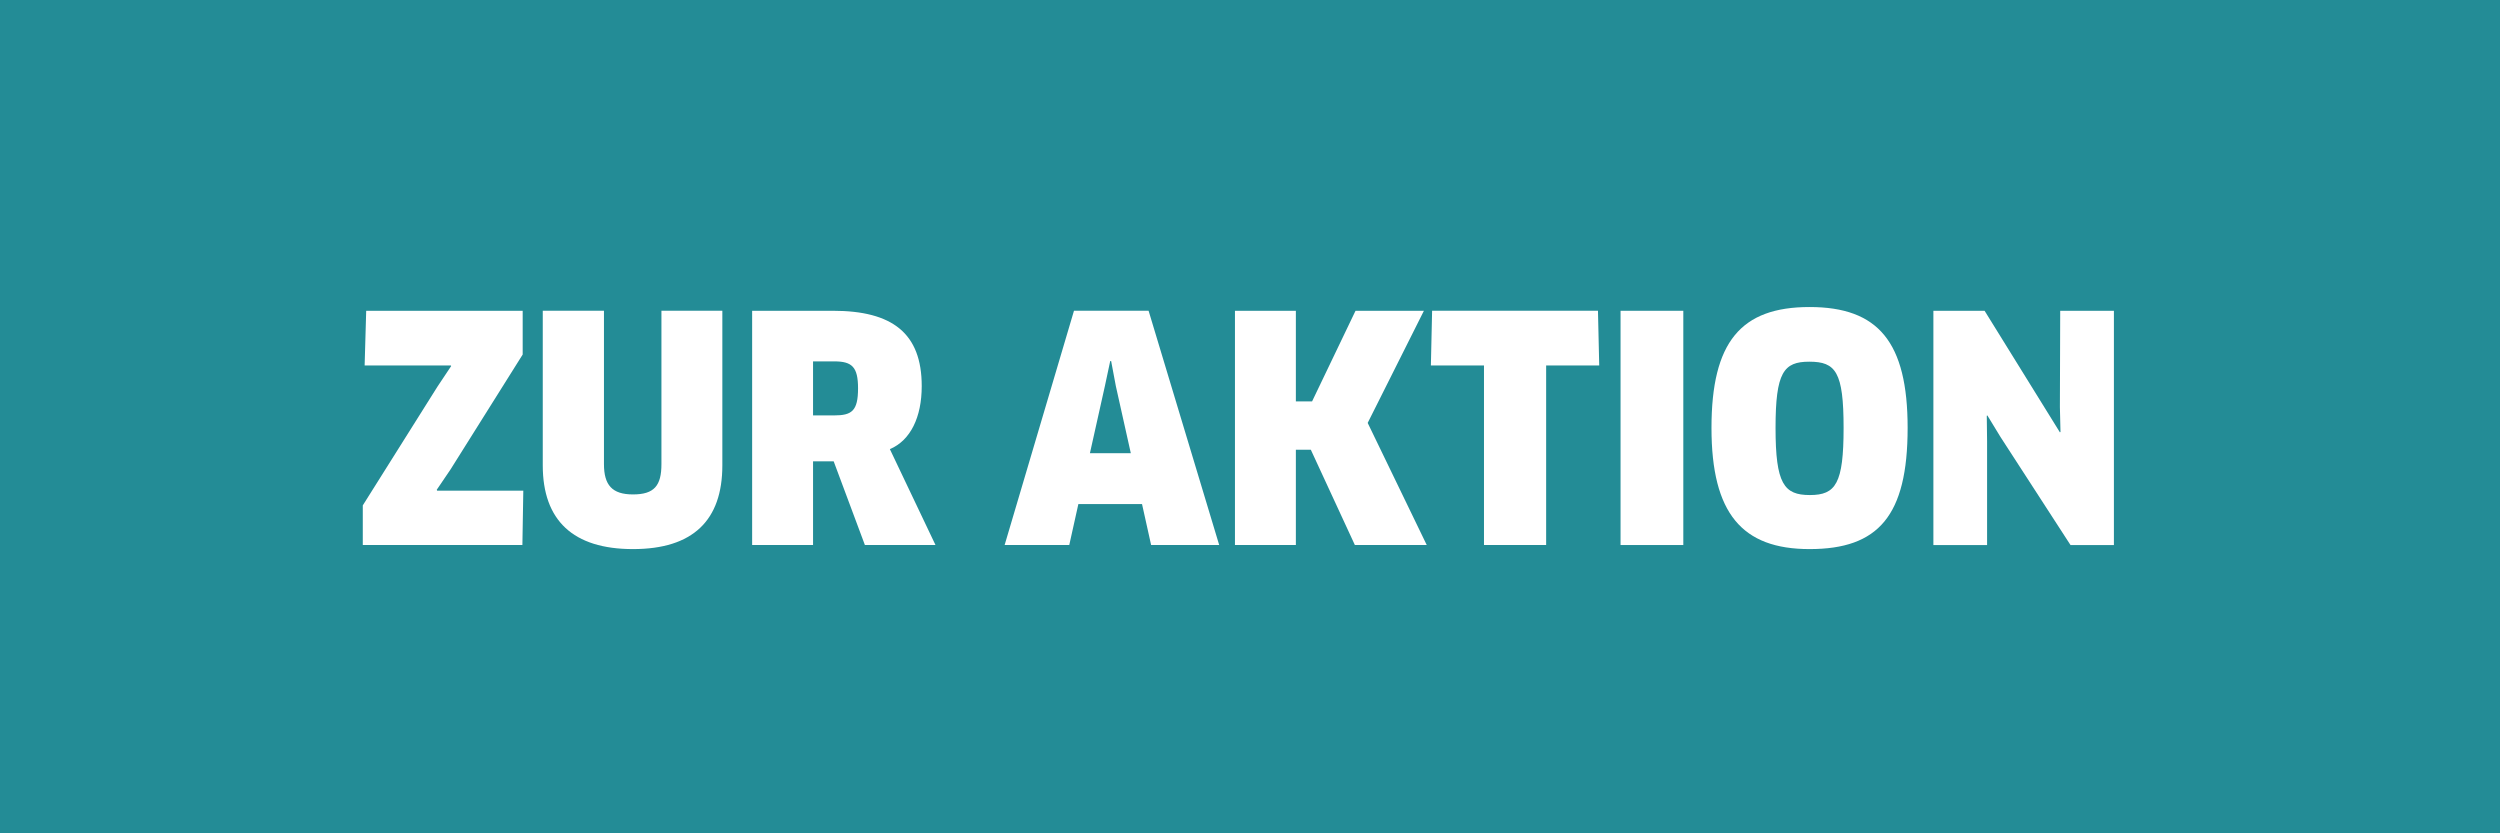 <?xml version="1.0" encoding="utf-8"?>
<!-- Generator: Adobe Illustrator 16.0.4, SVG Export Plug-In . SVG Version: 6.00 Build 0)  -->
<!DOCTYPE svg PUBLIC "-//W3C//DTD SVG 1.1//EN" "http://www.w3.org/Graphics/SVG/1.1/DTD/svg11.dtd">
<svg version="1.1" id="Ebene_1" xmlns="http://www.w3.org/2000/svg" xmlns:xlink="http://www.w3.org/1999/xlink" x="0px" y="0px"
	 width="96px" height="32px" viewBox="0 0 96 32" enable-background="new 0 0 96 32" xml:space="preserve">
<g>
	<rect fill="#238C96" width="96" height="32"/>
	<g>
		<path fill="#FFFFFF" d="M13.931,20.929v-1.522l2.866-4.558l0.528-0.792l-0.013-0.023h-3.31l0.06-2.1h6.009v1.68l-2.771,4.413
			l-0.528,0.779l0.012,0.036h3.311l-0.035,2.087H13.931z"/>
		<path fill="#FFFFFF" d="M27.738,17.871c0,2.11-1.128,3.214-3.431,3.214s-3.465-1.104-3.465-3.214v-5.938h2.35v5.889
			c0,0.804,0.312,1.164,1.115,1.164c0.816,0,1.092-0.336,1.092-1.164v-5.889h2.339V17.871z"/>
		<path fill="#FFFFFF" d="M34.171,17.247l1.752,3.682h-2.711l-1.199-3.214h-0.792v3.214h-2.339v-8.995h3.106
			c2.278,0,3.406,0.864,3.406,2.891C35.395,16.023,34.963,16.911,34.171,17.247z M32.036,13.877h-0.815v2.075h0.804
			c0.684,0,0.924-0.168,0.924-1.044C32.948,14.093,32.72,13.877,32.036,13.877z"/>
		<path fill="#FFFFFF" d="M43.854,19.357h-2.445l-0.349,1.571h-2.482l2.663-8.995h2.865l2.711,8.995h-2.614L43.854,19.357z
			 M42.428,14.824l-0.575,2.579h1.57l-0.575-2.579l-0.18-0.959h-0.036L42.428,14.824z"/>
		<path fill="#FFFFFF" d="M52.027,20.929l-1.691-3.658h-0.575v3.658h-2.339v-8.995h2.339v3.479h0.623l1.668-3.479h2.626
			l-2.159,4.306l2.268,4.689H52.027z"/>
		<path fill="#FFFFFF" d="M59.372,14.033v6.896h-2.387v-6.896h-2.039l0.047-2.1h6.369l0.048,2.1H59.372z"/>
		<path fill="#FFFFFF" d="M62.229,11.934h2.41v8.995h-2.41V11.934z"/>
		<path fill="#FFFFFF" d="M69.487,21.085c-2.59,0-3.766-1.367-3.766-4.653c0-3.299,1.127-4.642,3.766-4.642s3.766,1.343,3.766,4.642
			C73.253,19.813,72.126,21.085,69.487,21.085z M69.476,13.889c-0.984,0-1.295,0.408-1.295,2.543c0,2.146,0.323,2.578,1.318,2.578
			c0.996,0,1.295-0.443,1.295-2.578C70.794,14.284,70.495,13.889,69.476,13.889z"/>
		<path fill="#FFFFFF" d="M79.507,20.929l-2.688-4.149l-0.504-0.827l-0.023,0.012l0.012,0.972v3.993h-2.062v-8.995h1.967
			l2.891,4.666l0.023-0.013l-0.023-0.959l0.012-3.694h2.062v8.995H79.507z"/>
	</g>
</g>
</svg>
